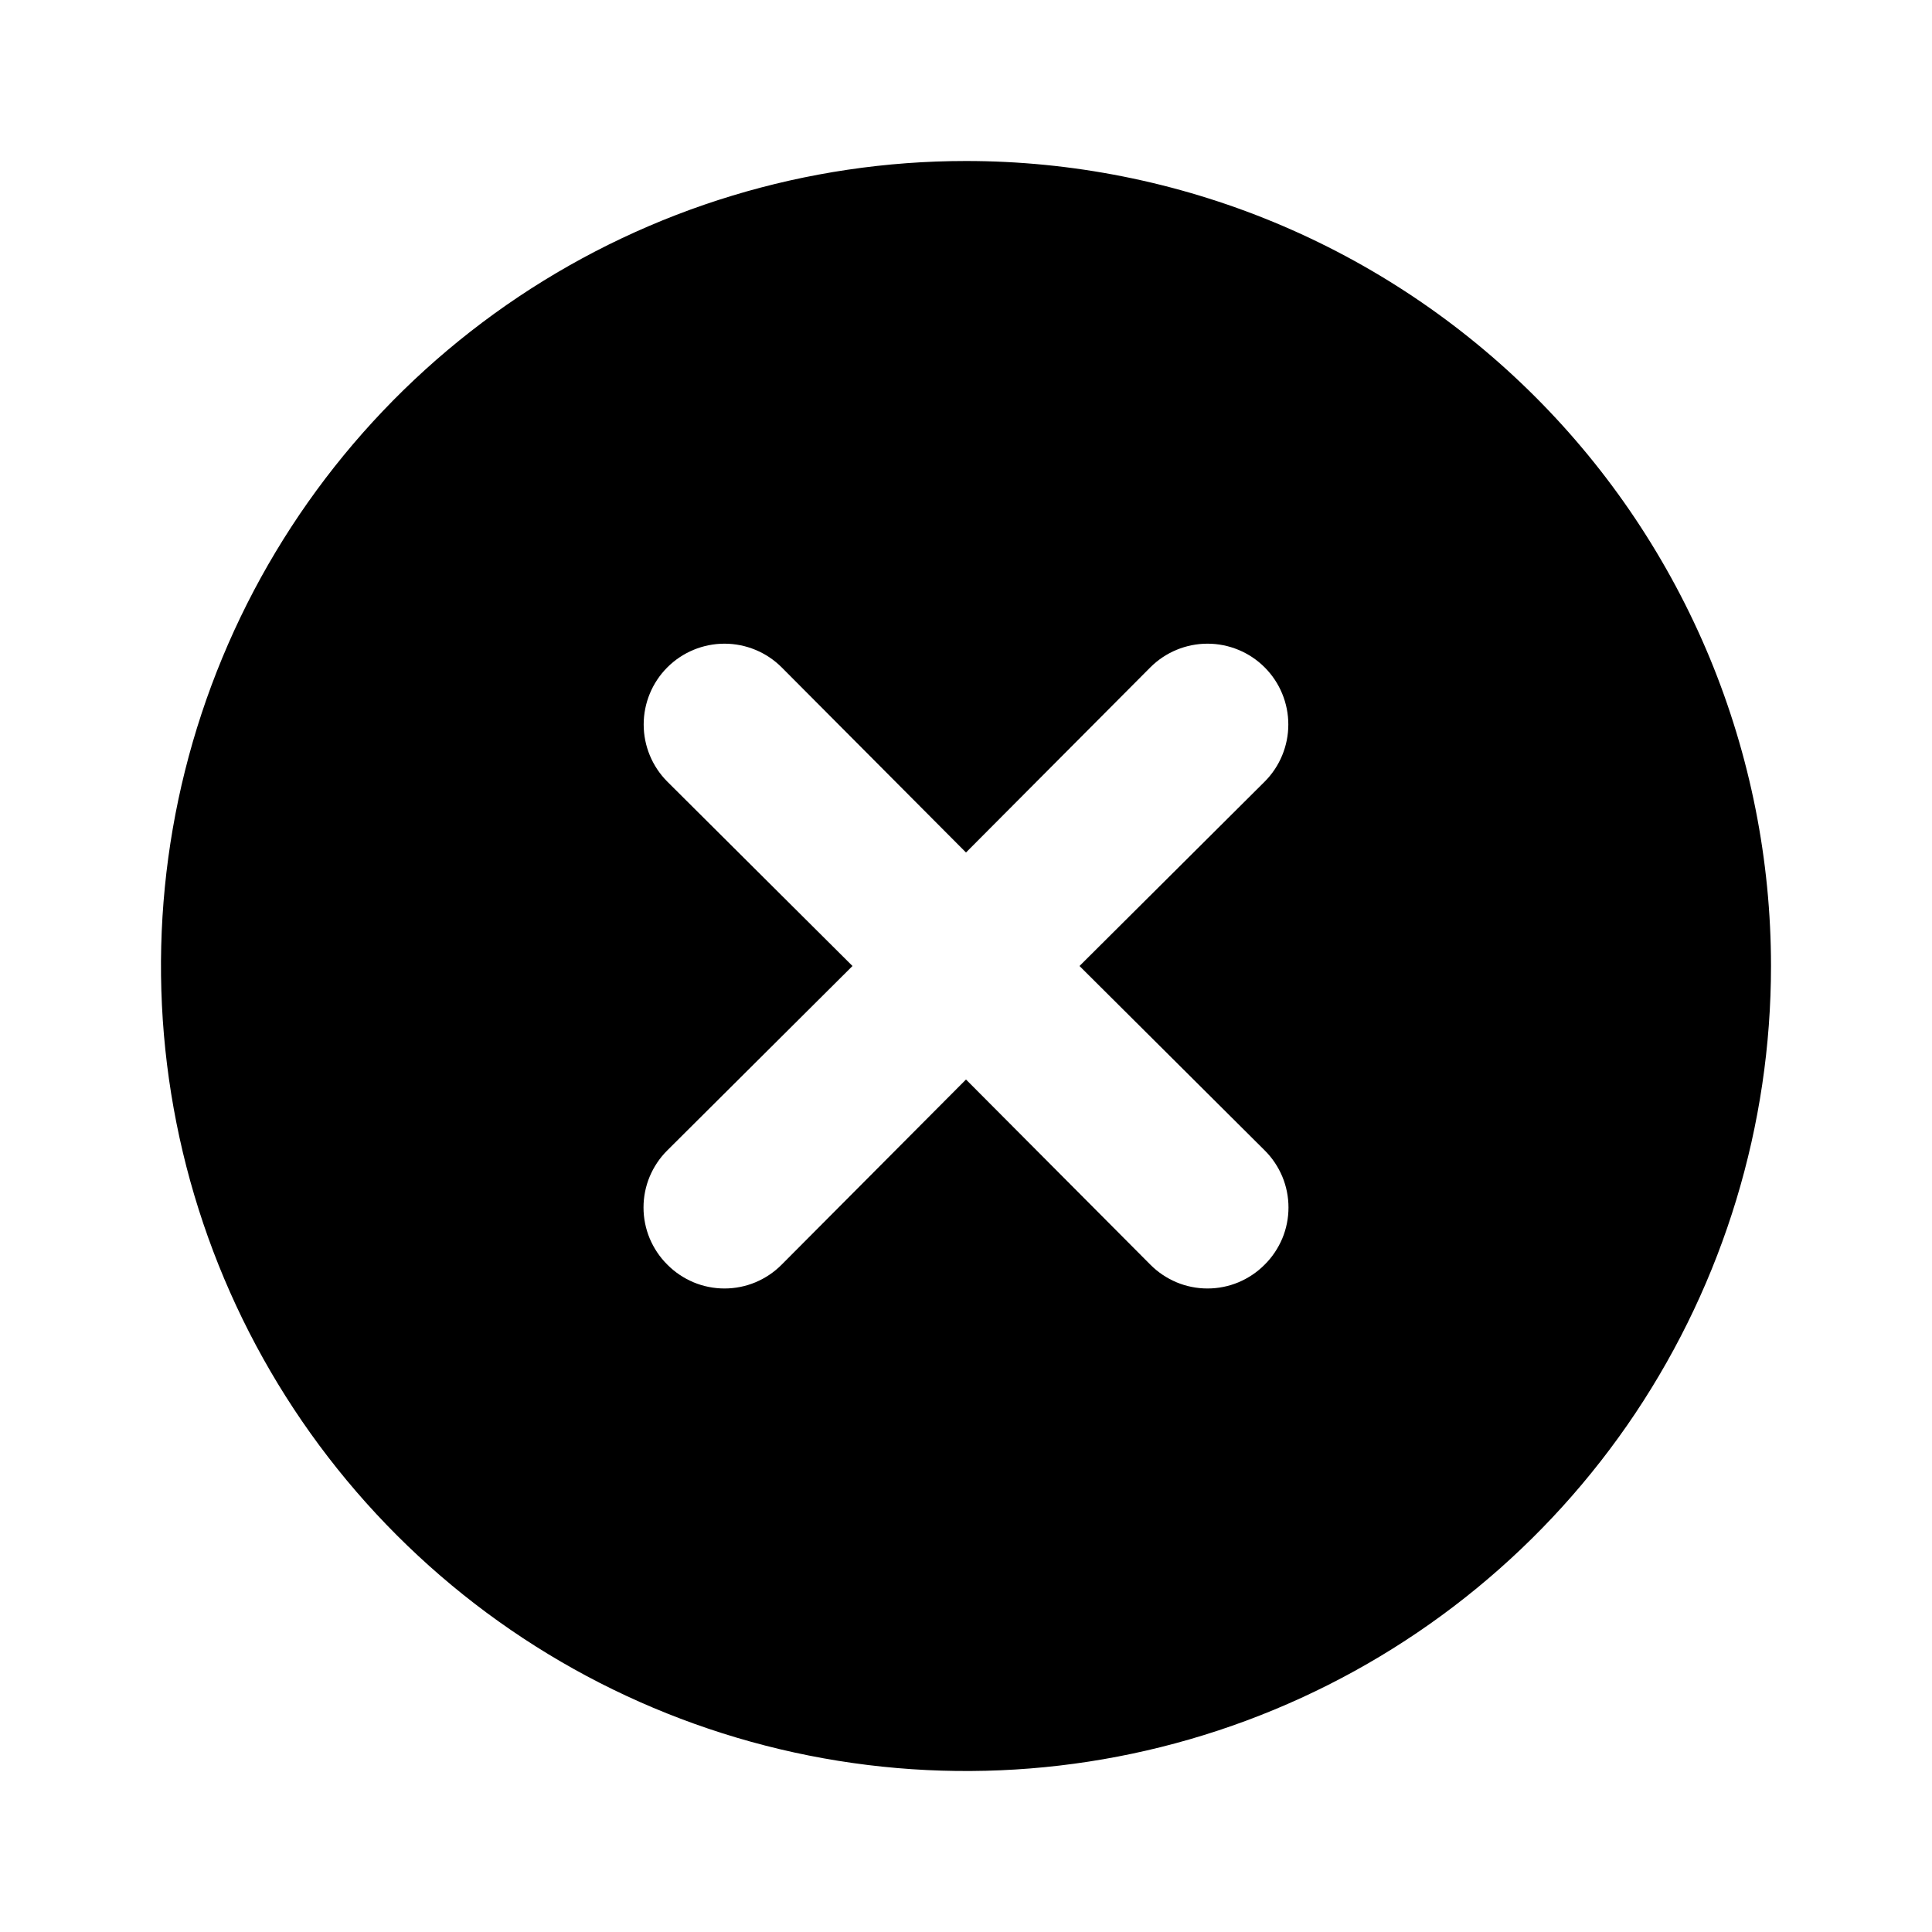 <svg viewBox="0 0 24 24" fill="none" xmlns="http://www.w3.org/2000/svg"><path d="M12 2C10.022 2 8.089 2.586 6.444 3.685C4.8 4.784 3.518 6.346 2.761 8.173C2.004 10 1.806 12.011 2.192 13.951C2.578 15.891 3.53 17.672 4.929 19.071C6.327 20.47 8.109 21.422 10.049 21.808C11.989 22.194 14 21.996 15.827 21.239C17.654 20.482 19.216 19.2 20.315 17.556C21.413 15.911 22 13.978 22 12C22 10.687 21.741 9.386 21.239 8.173C20.736 6.96 20 5.858 19.071 4.929C18.142 4 17.04 3.264 15.827 2.761C14.614 2.259 13.313 2 12 2ZM15.71 14.29C15.804 14.383 15.878 14.494 15.929 14.615C15.98 14.737 16.006 14.868 16.006 15C16.006 15.132 15.98 15.263 15.929 15.385C15.878 15.506 15.804 15.617 15.71 15.71C15.617 15.804 15.506 15.878 15.385 15.929C15.263 15.98 15.132 16.006 15 16.006C14.868 16.006 14.737 15.98 14.615 15.929C14.494 15.878 14.383 15.804 14.29 15.71L12 13.41L9.71 15.71C9.617 15.804 9.506 15.878 9.385 15.929C9.263 15.98 9.132 16.006 9 16.006C8.868 16.006 8.737 15.98 8.615 15.929C8.494 15.878 8.383 15.804 8.29 15.71C8.196 15.617 8.122 15.506 8.071 15.385C8.02 15.263 7.994 15.132 7.994 15C7.994 14.868 8.02 14.737 8.071 14.615C8.122 14.494 8.196 14.383 8.29 14.29L10.59 12L8.29 9.71C8.102 9.522 7.996 9.266 7.996 9C7.996 8.734 8.102 8.478 8.29 8.29C8.478 8.102 8.734 7.996 9 7.996C9.266 7.996 9.522 8.102 9.71 8.29L12 10.59L14.29 8.29C14.478 8.102 14.734 7.996 15 7.996C15.266 7.996 15.522 8.102 15.71 8.29C15.898 8.478 16.004 8.734 16.004 9C16.004 9.266 15.898 9.522 15.71 9.71L13.41 12L15.71 14.29Z" fill="currentcolor"></path></svg>